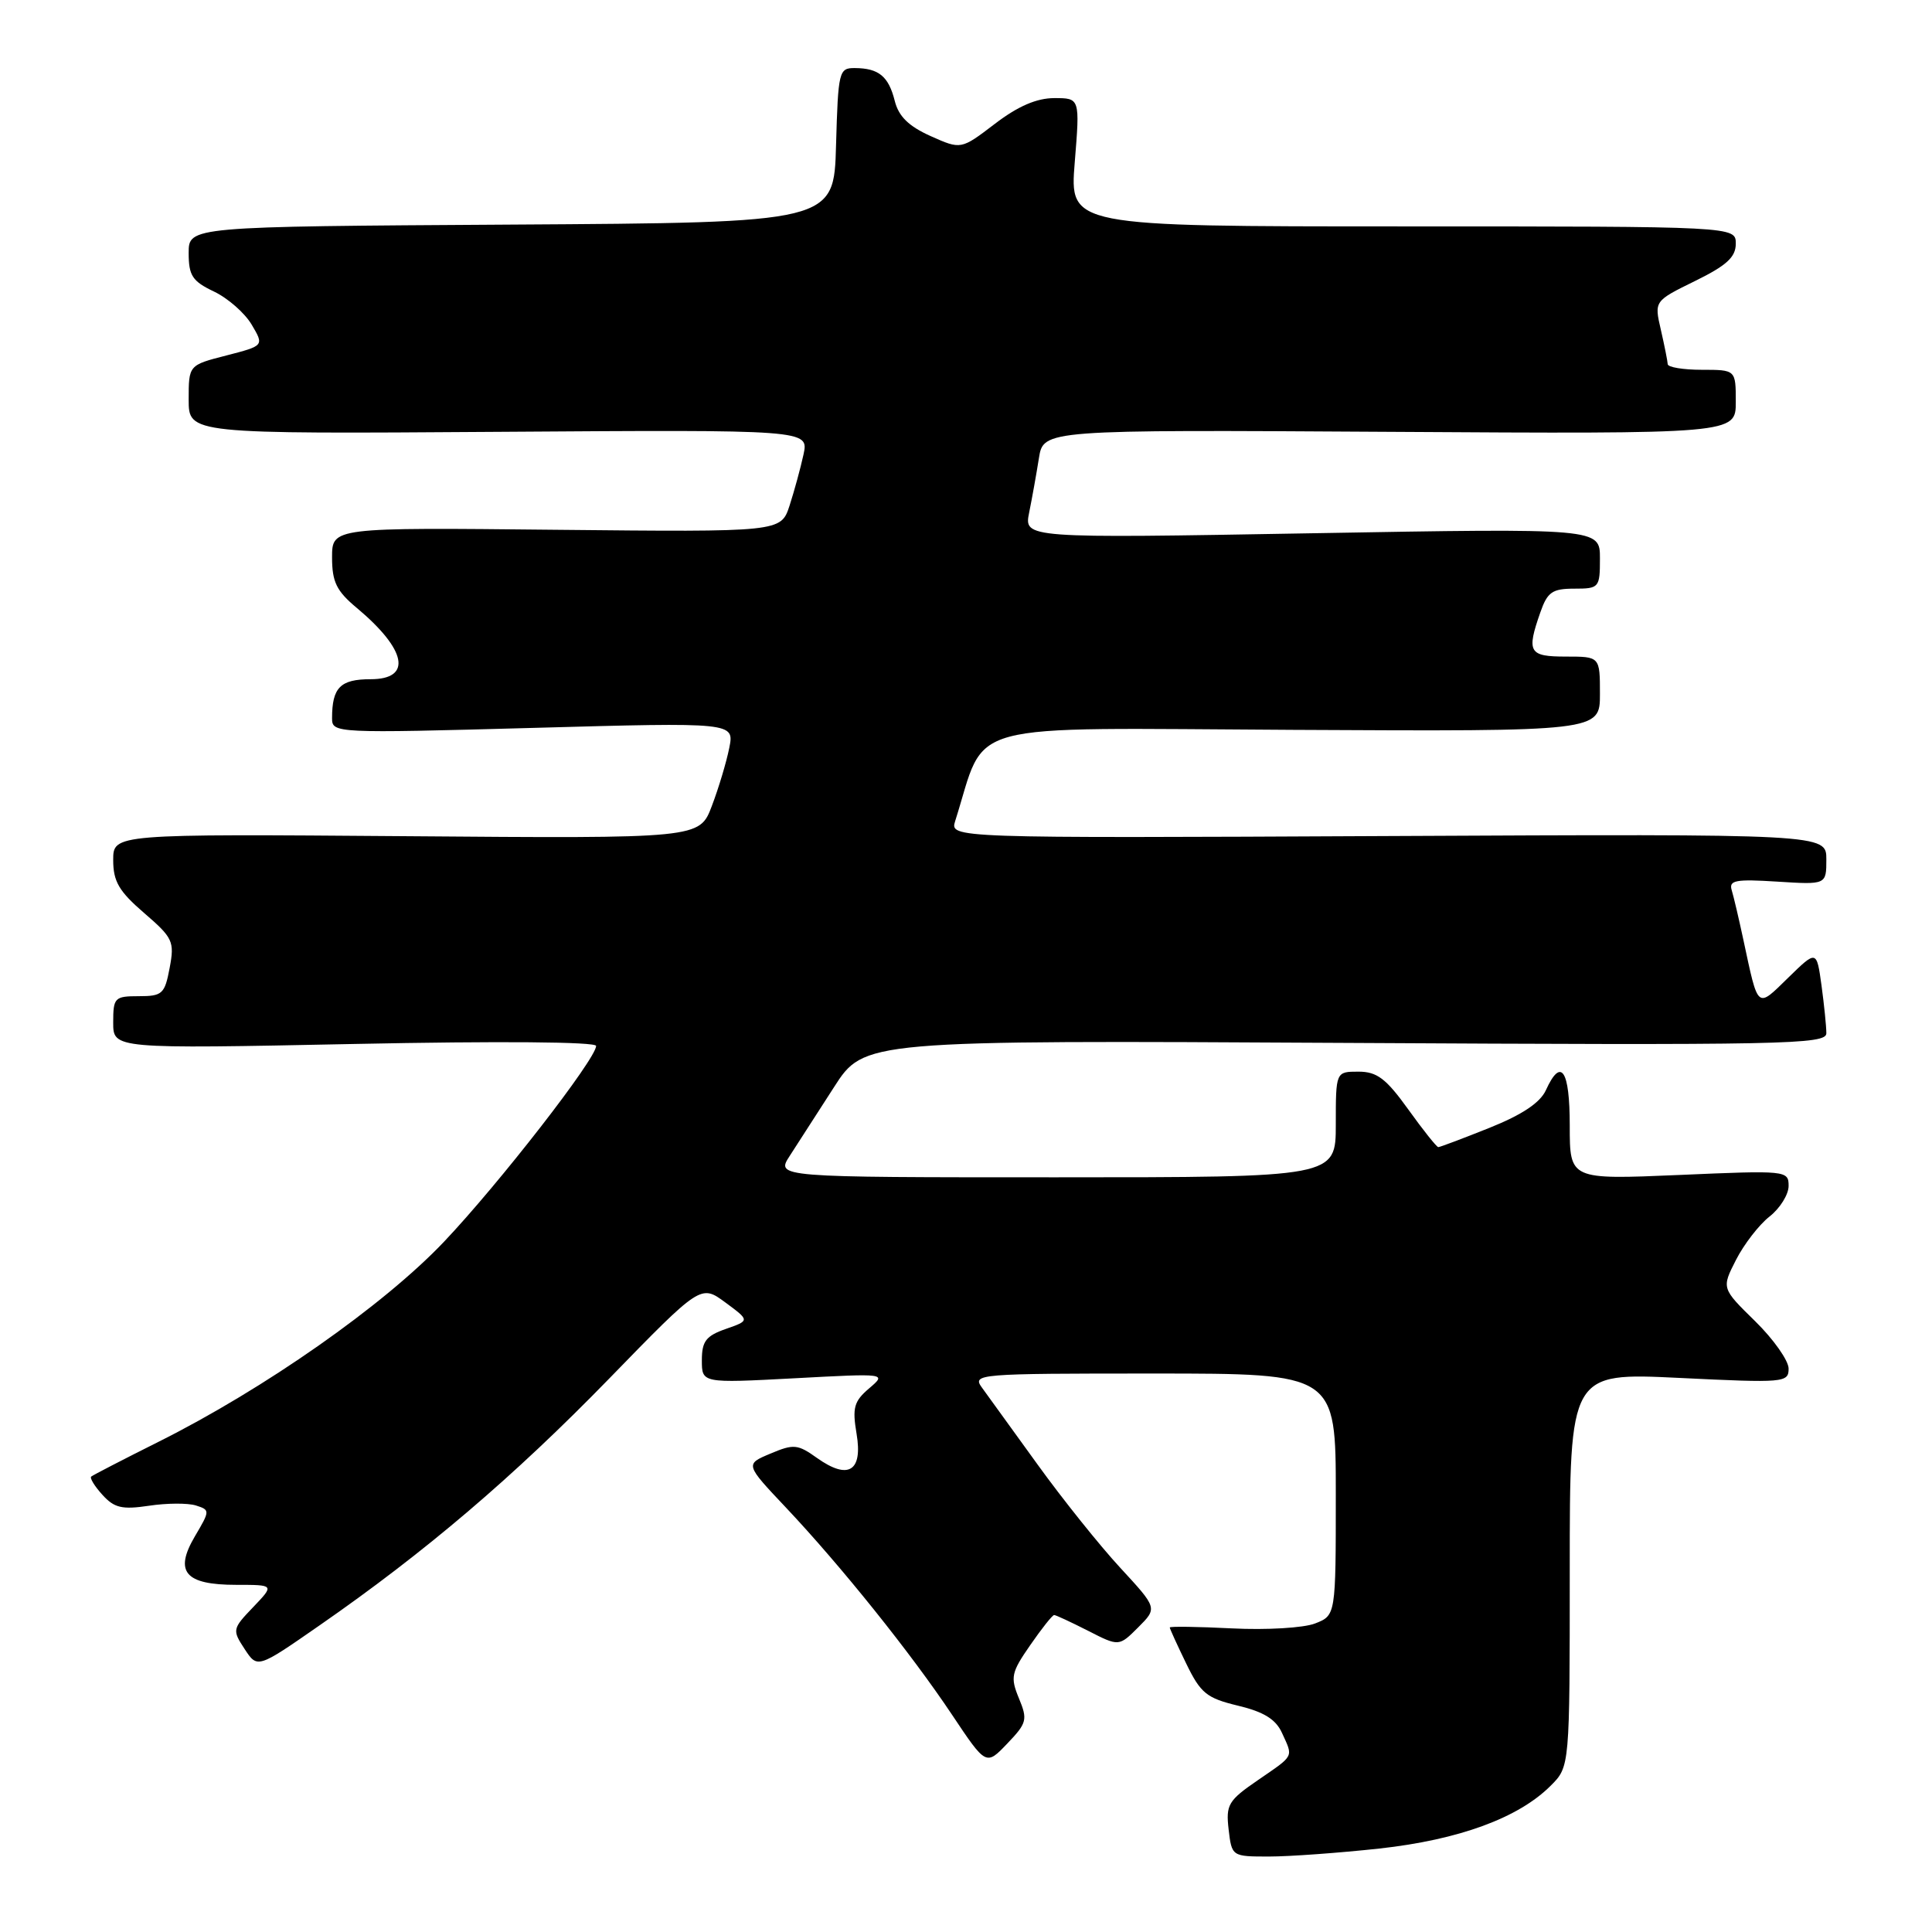 <?xml version="1.0" encoding="UTF-8" standalone="no"?>
<!DOCTYPE svg PUBLIC "-//W3C//DTD SVG 1.1//EN" "http://www.w3.org/Graphics/SVG/1.1/DTD/svg11.dtd" >
<svg xmlns="http://www.w3.org/2000/svg" xmlns:xlink="http://www.w3.org/1999/xlink" version="1.1" viewBox="0 0 256 256">
 <g >
 <path fill="currentColor"
d=" M 182.79 244.94 C 193.31 243.78 201.21 240.89 205.48 236.61 C 208.00 234.09 208.00 234.09 208.00 207.99 C 208.00 181.88 208.00 181.88 222.50 182.58 C 236.42 183.26 237.00 183.21 237.00 181.35 C 237.00 180.29 235.00 177.45 232.56 175.06 C 228.11 170.70 228.11 170.70 230.03 166.94 C 231.08 164.88 233.08 162.29 234.47 161.20 C 235.86 160.11 237.00 158.28 237.00 157.14 C 237.00 155.10 236.71 155.07 222.50 155.69 C 208.00 156.31 208.00 156.31 208.00 149.16 C 208.00 141.75 206.85 140.04 204.84 144.45 C 204.08 146.12 201.69 147.71 197.35 149.45 C 193.85 150.85 190.80 152.00 190.58 152.00 C 190.37 152.00 188.57 149.75 186.60 147.00 C 183.66 142.91 182.46 142.00 180.00 142.00 C 177.00 142.00 177.00 142.00 177.00 149.00 C 177.00 156.00 177.00 156.00 139.90 156.00 C 102.80 156.00 102.80 156.00 104.65 153.15 C 105.67 151.58 108.30 147.50 110.50 144.07 C 114.50 137.84 114.50 137.84 178.25 138.19 C 236.62 138.51 242.00 138.40 242.00 136.91 C 242.00 136.01 241.71 133.16 241.36 130.58 C 240.71 125.88 240.71 125.88 236.96 129.54 C 232.75 133.65 233.01 133.87 231.00 124.50 C 230.41 121.75 229.72 118.80 229.46 117.95 C 229.06 116.64 229.98 116.47 235.50 116.82 C 242.00 117.23 242.00 117.23 242.00 113.87 C 242.00 110.50 242.00 110.50 183.92 110.78 C 125.85 111.06 125.85 111.06 126.57 108.78 C 130.84 95.33 126.56 96.48 171.35 96.71 C 212.00 96.92 212.00 96.92 212.00 91.96 C 212.00 87.00 212.00 87.00 207.50 87.00 C 202.58 87.00 202.25 86.44 204.10 81.15 C 205.04 78.45 205.68 78.00 208.60 78.00 C 211.90 78.00 212.00 77.88 212.00 73.99 C 212.00 69.99 212.00 69.99 173.84 70.66 C 135.68 71.33 135.68 71.33 136.37 67.91 C 136.75 66.04 137.33 62.80 137.66 60.72 C 138.26 56.94 138.26 56.94 184.13 57.22 C 230.00 57.50 230.00 57.50 230.00 53.25 C 230.00 49.00 230.00 49.00 225.50 49.00 C 223.03 49.00 220.99 48.66 220.98 48.25 C 220.96 47.84 220.55 45.79 220.07 43.69 C 219.19 39.89 219.19 39.89 224.59 37.24 C 228.79 35.18 230.00 34.07 230.00 32.29 C 230.00 30.00 230.00 30.00 185.86 30.00 C 141.72 30.00 141.72 30.00 142.41 21.50 C 143.10 13.00 143.10 13.00 139.70 13.00 C 137.36 13.00 134.88 14.07 131.81 16.42 C 127.34 19.83 127.34 19.83 123.31 18.03 C 120.41 16.73 119.07 15.42 118.56 13.37 C 117.74 10.11 116.44 9.04 113.28 9.02 C 111.16 9.00 111.06 9.42 110.78 19.25 C 110.50 29.50 110.50 29.50 67.75 29.76 C 25.00 30.02 25.00 30.02 25.00 33.53 C 25.00 36.52 25.49 37.27 28.35 38.63 C 30.20 39.51 32.45 41.49 33.35 43.02 C 35.00 45.81 35.00 45.81 30.00 47.10 C 25.00 48.38 25.00 48.38 25.00 52.94 C 25.00 57.50 25.00 57.50 66.09 57.22 C 107.17 56.94 107.17 56.94 106.47 60.22 C 106.08 62.02 105.24 65.08 104.62 67.00 C 103.47 70.50 103.47 70.50 73.74 70.20 C 44.00 69.89 44.00 69.89 44.00 73.86 C 44.00 77.11 44.59 78.31 47.25 80.53 C 53.89 86.08 54.66 90.00 49.11 90.00 C 45.09 90.00 44.00 91.10 44.00 95.17 C 44.00 97.15 44.38 97.17 70.65 96.45 C 97.31 95.71 97.31 95.71 96.63 99.11 C 96.26 100.97 95.22 104.44 94.32 106.80 C 92.69 111.11 92.69 111.11 53.84 110.80 C 15.00 110.50 15.00 110.50 15.00 113.97 C 15.00 116.80 15.77 118.11 19.09 120.97 C 22.92 124.27 23.14 124.75 22.48 128.25 C 21.83 131.71 21.51 132.00 18.39 132.00 C 15.18 132.00 15.00 132.19 15.00 135.49 C 15.00 138.98 15.00 138.98 47.00 138.33 C 66.08 137.94 79.00 138.04 78.99 138.59 C 78.98 140.31 66.09 156.89 58.83 164.54 C 50.83 172.97 35.02 184.04 21.00 191.05 C 16.32 193.39 12.32 195.46 12.09 195.65 C 11.86 195.83 12.53 196.93 13.57 198.07 C 15.14 199.81 16.17 200.05 19.74 199.52 C 22.10 199.16 24.89 199.15 25.95 199.48 C 27.84 200.08 27.84 200.16 25.83 203.56 C 23.05 208.28 24.51 210.00 31.31 210.00 C 36.37 210.00 36.37 210.00 33.54 212.96 C 30.79 215.83 30.76 215.98 32.41 218.50 C 34.11 221.09 34.11 221.09 42.30 215.40 C 56.32 205.68 68.08 195.66 80.71 182.68 C 92.86 170.19 92.86 170.19 96.11 172.58 C 99.36 174.98 99.36 174.98 96.18 176.09 C 93.55 177.01 93.00 177.72 93.00 180.24 C 93.00 183.28 93.00 183.28 105.25 182.63 C 117.50 181.97 117.50 181.97 115.16 183.97 C 113.15 185.68 112.92 186.54 113.50 189.98 C 114.34 194.96 112.41 196.14 108.26 193.19 C 105.70 191.36 105.16 191.31 102.09 192.61 C 98.72 194.02 98.72 194.02 104.14 199.76 C 111.42 207.48 120.69 219.03 126.16 227.23 C 130.66 233.97 130.66 233.97 133.47 231.03 C 136.07 228.31 136.19 227.87 135.01 225.03 C 133.86 222.24 133.99 221.62 136.51 217.99 C 138.03 215.79 139.45 214.00 139.68 214.00 C 139.90 214.00 141.92 214.94 144.18 216.09 C 148.27 218.18 148.27 218.18 150.82 215.63 C 153.37 213.08 153.37 213.08 148.44 207.74 C 145.72 204.80 140.80 198.65 137.50 194.08 C 134.20 189.51 130.88 184.92 130.13 183.89 C 128.79 182.05 129.43 182.00 152.88 182.00 C 177.00 182.00 177.00 182.00 177.00 198.02 C 177.00 214.05 177.00 214.05 174.25 215.12 C 172.73 215.71 167.81 216.00 163.25 215.77 C 158.71 215.54 155.00 215.49 155.00 215.65 C 155.00 215.81 155.98 217.96 157.17 220.41 C 159.09 224.37 159.88 225.01 164.04 226.01 C 167.46 226.83 169.05 227.81 169.87 229.62 C 171.37 232.91 171.57 232.51 166.69 235.87 C 162.74 238.58 162.42 239.13 162.80 242.42 C 163.22 245.99 163.24 246.00 168.15 246.00 C 170.86 246.00 177.45 245.52 182.79 244.94 Z "/>
</g>
</svg>